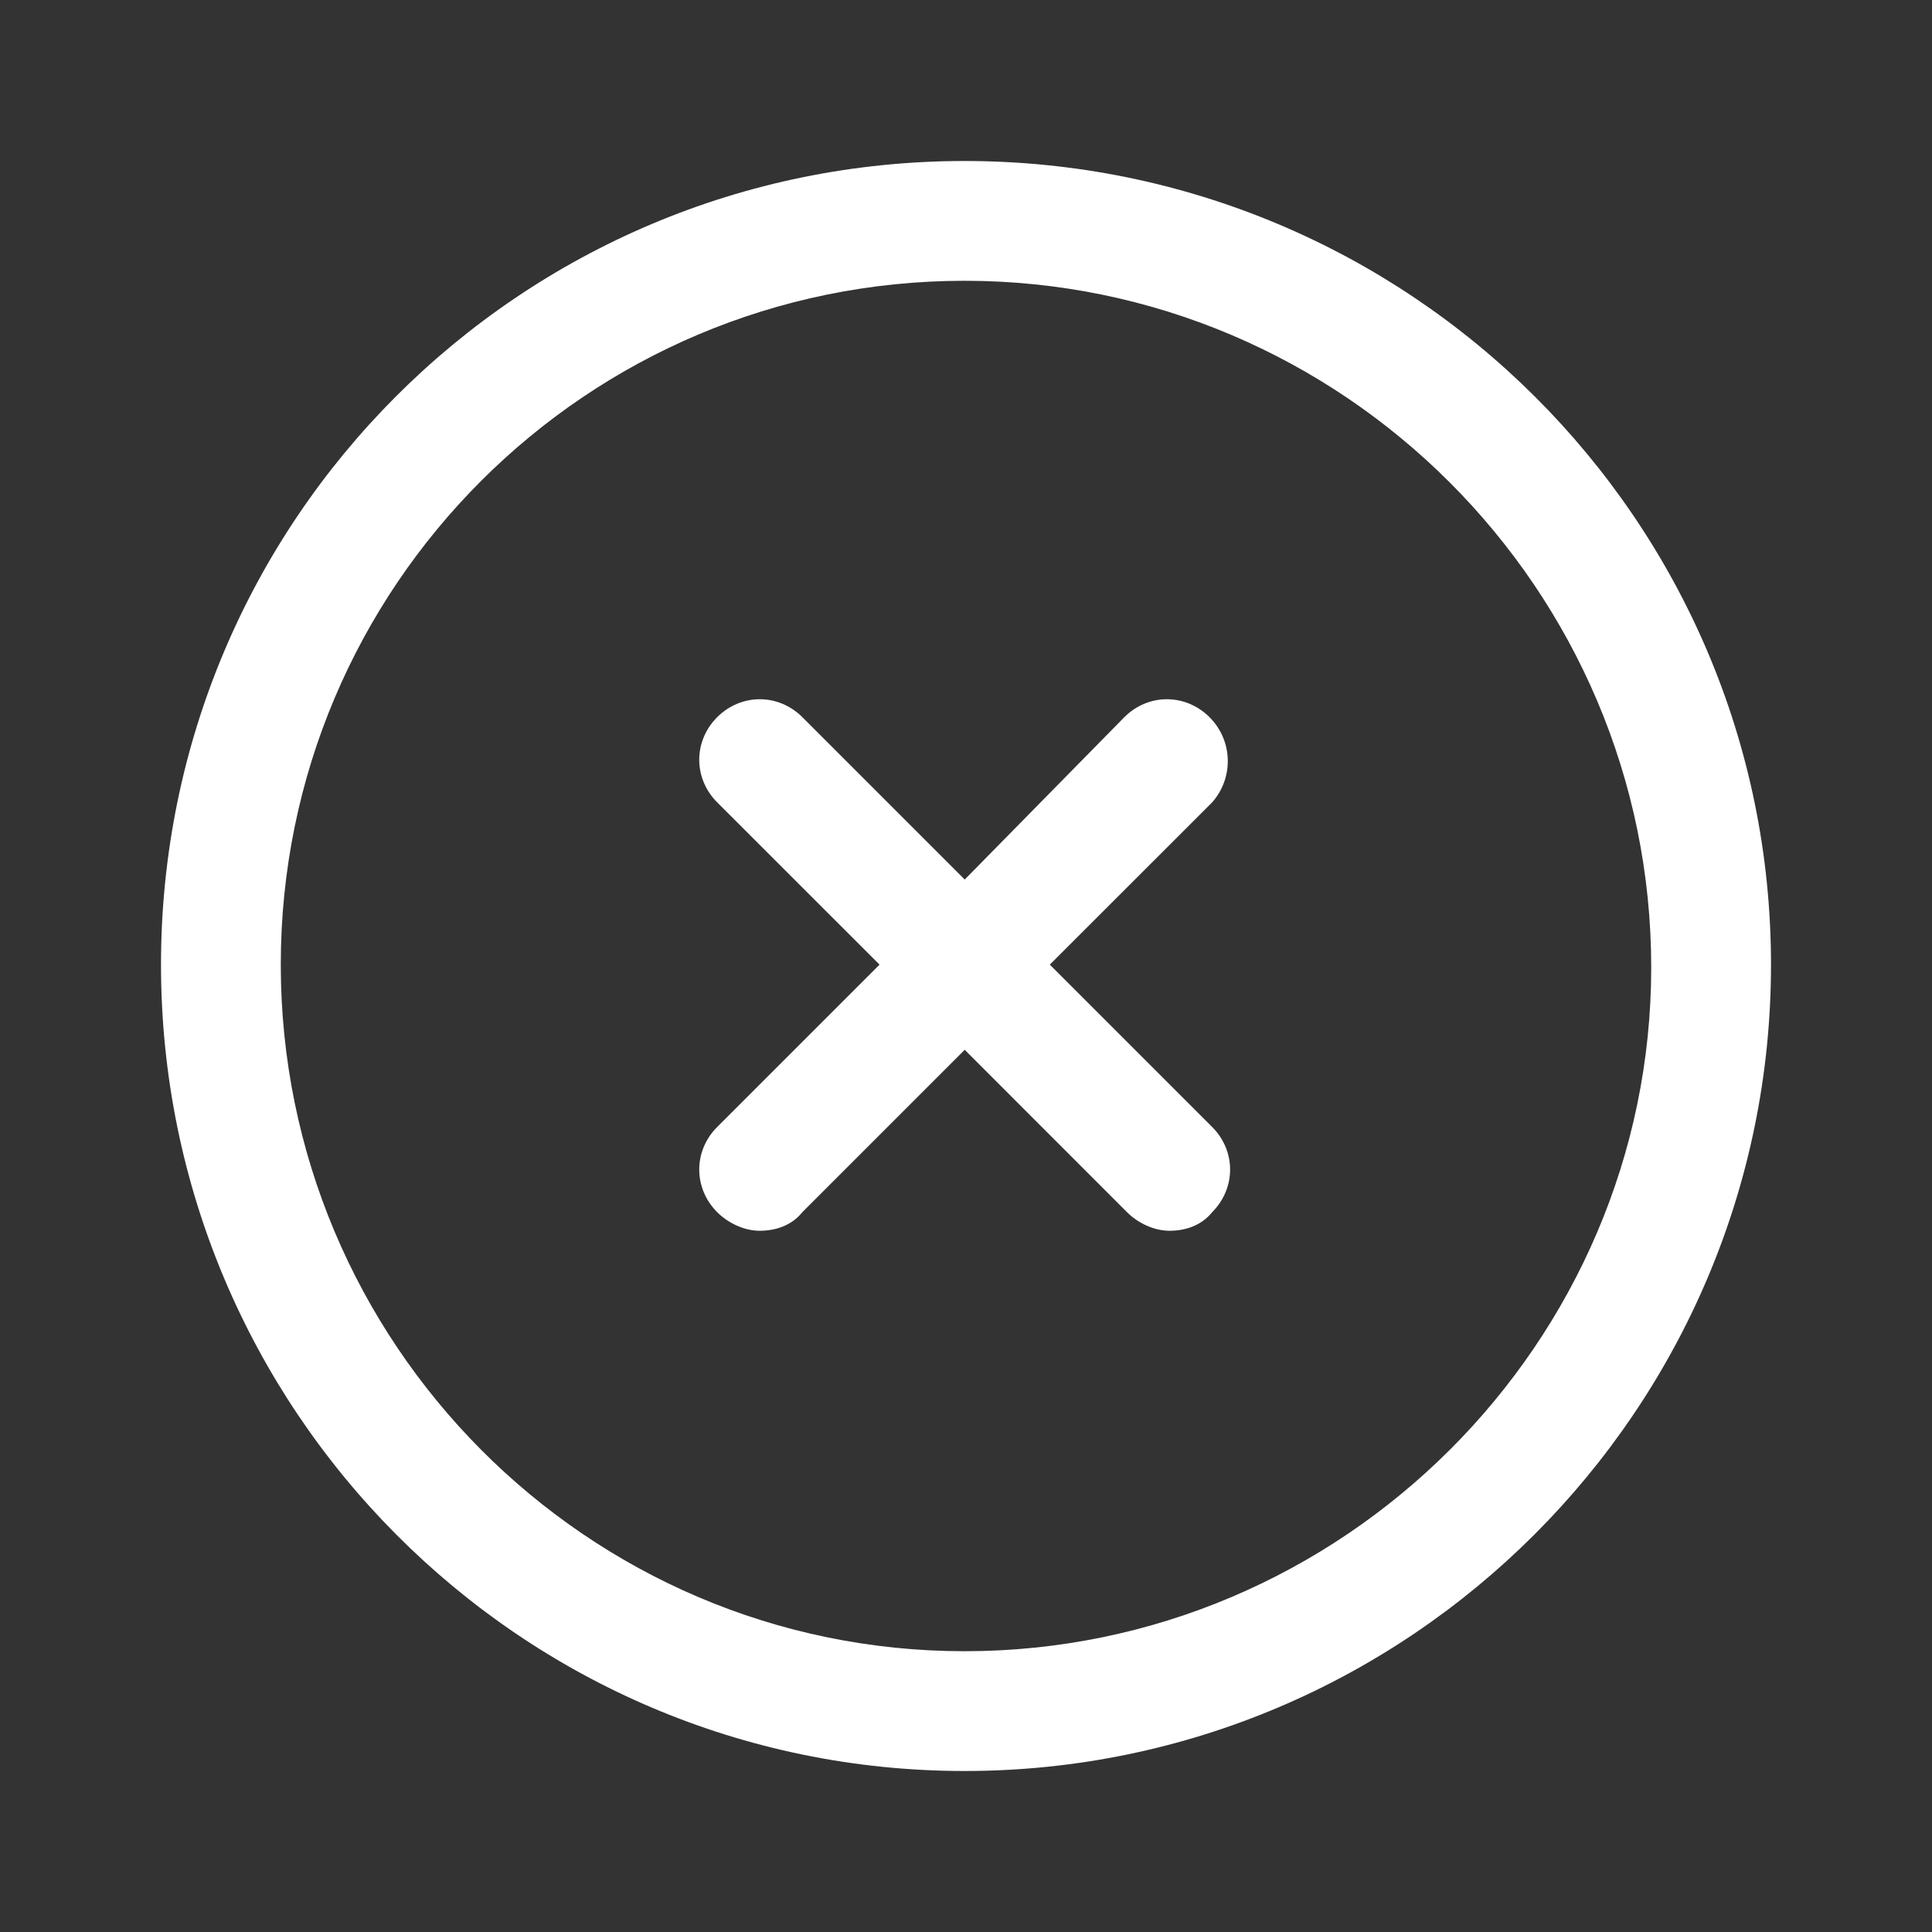 <svg width="24" height="24" viewBox="0 0 24 24" fill="none" xmlns="http://www.w3.org/2000/svg">
<rect x="0" y="0" width="24" height="24" fill="#333333" stroke="none"/>
<path d="M11.983 2C6.463 2 2 6.463 2 11.983C2 17.504 6.463 22 11.983 22C17.504 22 22 17.504 22 11.983C22 6.463 17.504 2 11.983 2ZM11.983 20.512C7.289 20.512 3.488 16.678 3.488 11.983C3.488 7.289 7.289 3.488 11.983 3.488C16.678 3.488 20.512 7.322 20.512 12.017C20.512 16.678 16.678 20.512 11.983 20.512Z" fill="white"/>
<path d="M15.025 8.909C14.727 8.612 14.264 8.612 13.967 8.909L11.984 10.926L9.967 8.909C9.67 8.612 9.207 8.612 8.909 8.909C8.612 9.207 8.612 9.669 8.909 9.967L10.926 11.983L8.909 14C8.612 14.297 8.612 14.76 8.909 15.058C9.041 15.19 9.24 15.289 9.438 15.289C9.636 15.289 9.835 15.223 9.967 15.058L11.984 13.041L14 15.058C14.132 15.19 14.331 15.289 14.529 15.289C14.727 15.289 14.926 15.223 15.058 15.058C15.355 14.76 15.355 14.297 15.058 14L13.041 11.983L15.058 9.967C15.322 9.669 15.322 9.207 15.025 8.909Z" fill="white"/>
</svg>
